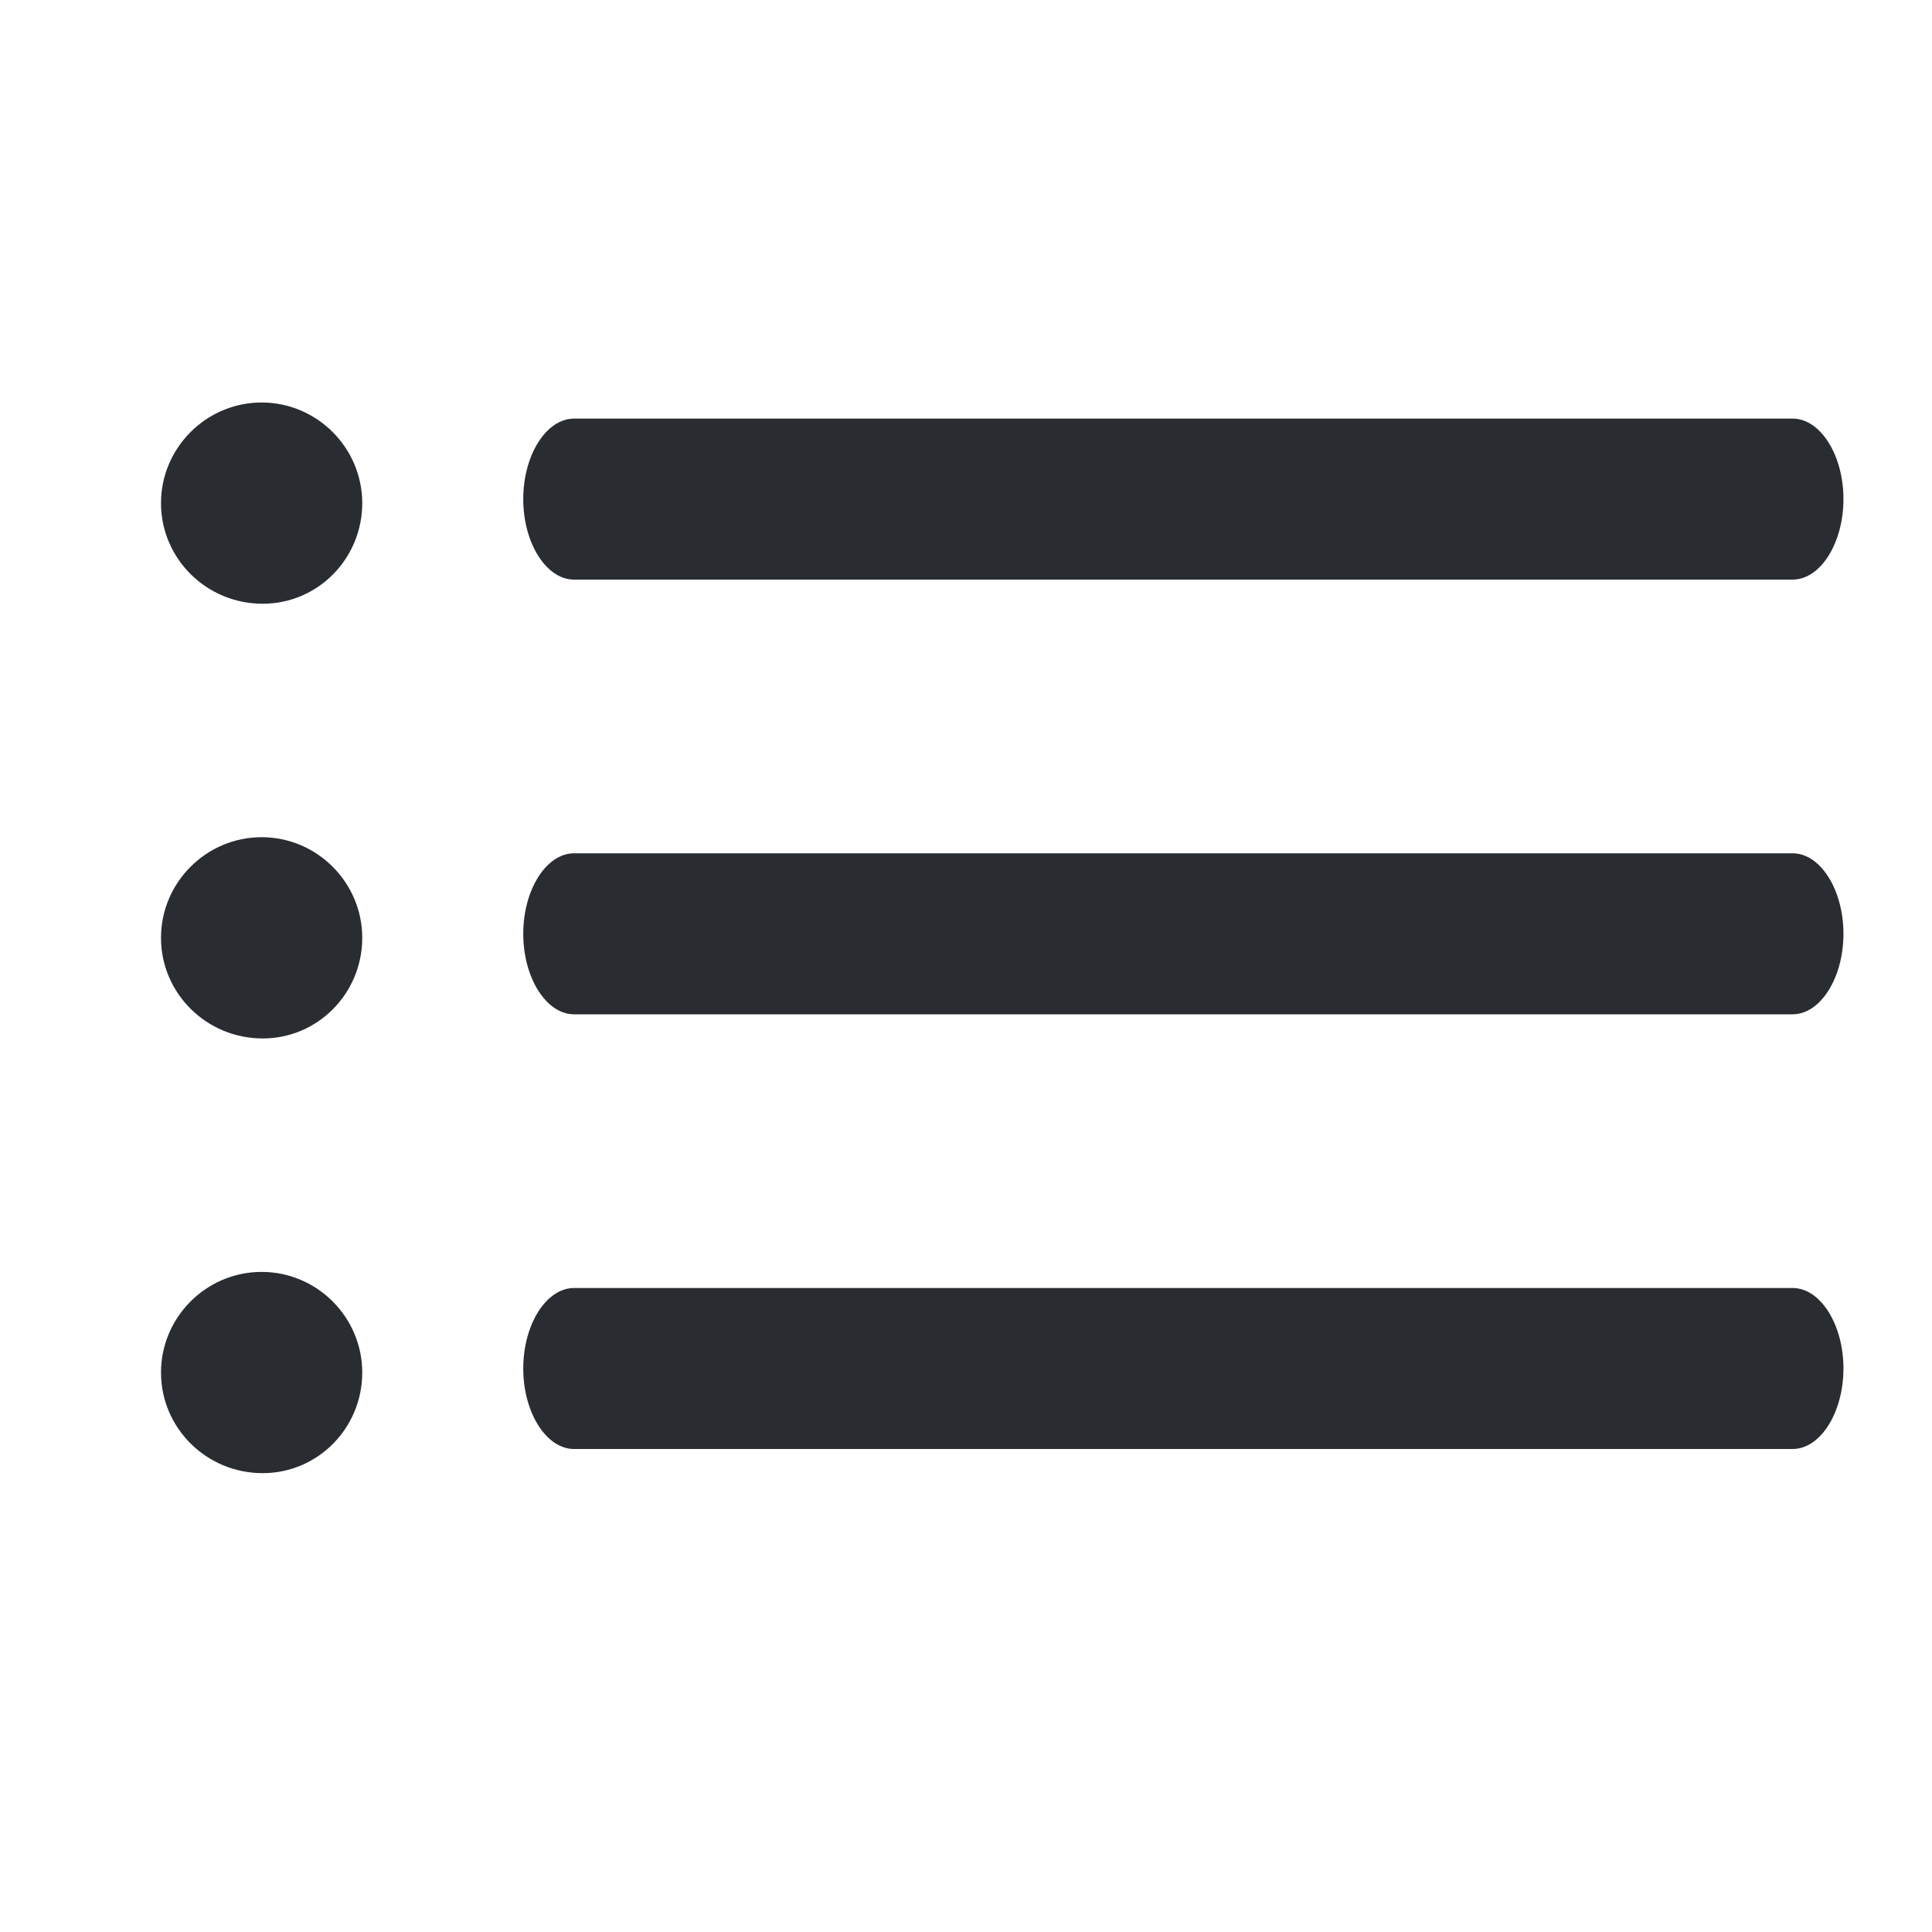 <svg width="24" height="24" viewBox="0 0 24 24" fill="none" xmlns="http://www.w3.org/2000/svg">
<path d="M22.269 7.2H7.131C6.786 7.2 6.5 6.747 6.5 6.2C6.5 5.653 6.786 5.2 7.131 5.2H22.269C22.614 5.2 22.9 5.653 22.9 6.2C22.9 6.747 22.614 7.2 22.269 7.2Z" fill="#292D32"/>
<path d="M3.263 7.5C2.563 7.5 2 6.938 2 6.25C2 5.563 2.562 5 3.25 5C3.938 5 4.5 5.563 4.5 6.25C4.5 6.938 3.95 7.5 3.263 7.5Z" fill="#292D32"/>
<path d="M22.269 12.6H7.131C6.786 12.6 6.5 12.147 6.5 11.6C6.5 11.053 6.786 10.6 7.131 10.6H22.269C22.614 10.6 22.9 11.053 22.9 11.6C22.9 12.147 22.614 12.6 22.269 12.6Z" fill="#292D32"/>
<path d="M3.263 12.9C2.563 12.9 2 12.338 2 11.65C2 10.963 2.562 10.4 3.25 10.4C3.938 10.4 4.5 10.963 4.5 11.65C4.5 12.338 3.95 12.9 3.263 12.9Z" fill="#292D32"/>
<path d="M22.269 18H7.131C6.786 18 6.5 17.547 6.5 17C6.5 16.453 6.786 16 7.131 16H22.269C22.614 16 22.9 16.453 22.9 17C22.9 17.547 22.614 18 22.269 18Z" fill="#292D32"/>
<path d="M3.263 18.3C2.563 18.3 2 17.738 2 17.05C2 16.363 2.562 15.8 3.25 15.8C3.938 15.8 4.5 16.363 4.5 17.05C4.5 17.738 3.95 18.3 3.263 18.3Z" fill="#292D32"/>
</svg>
